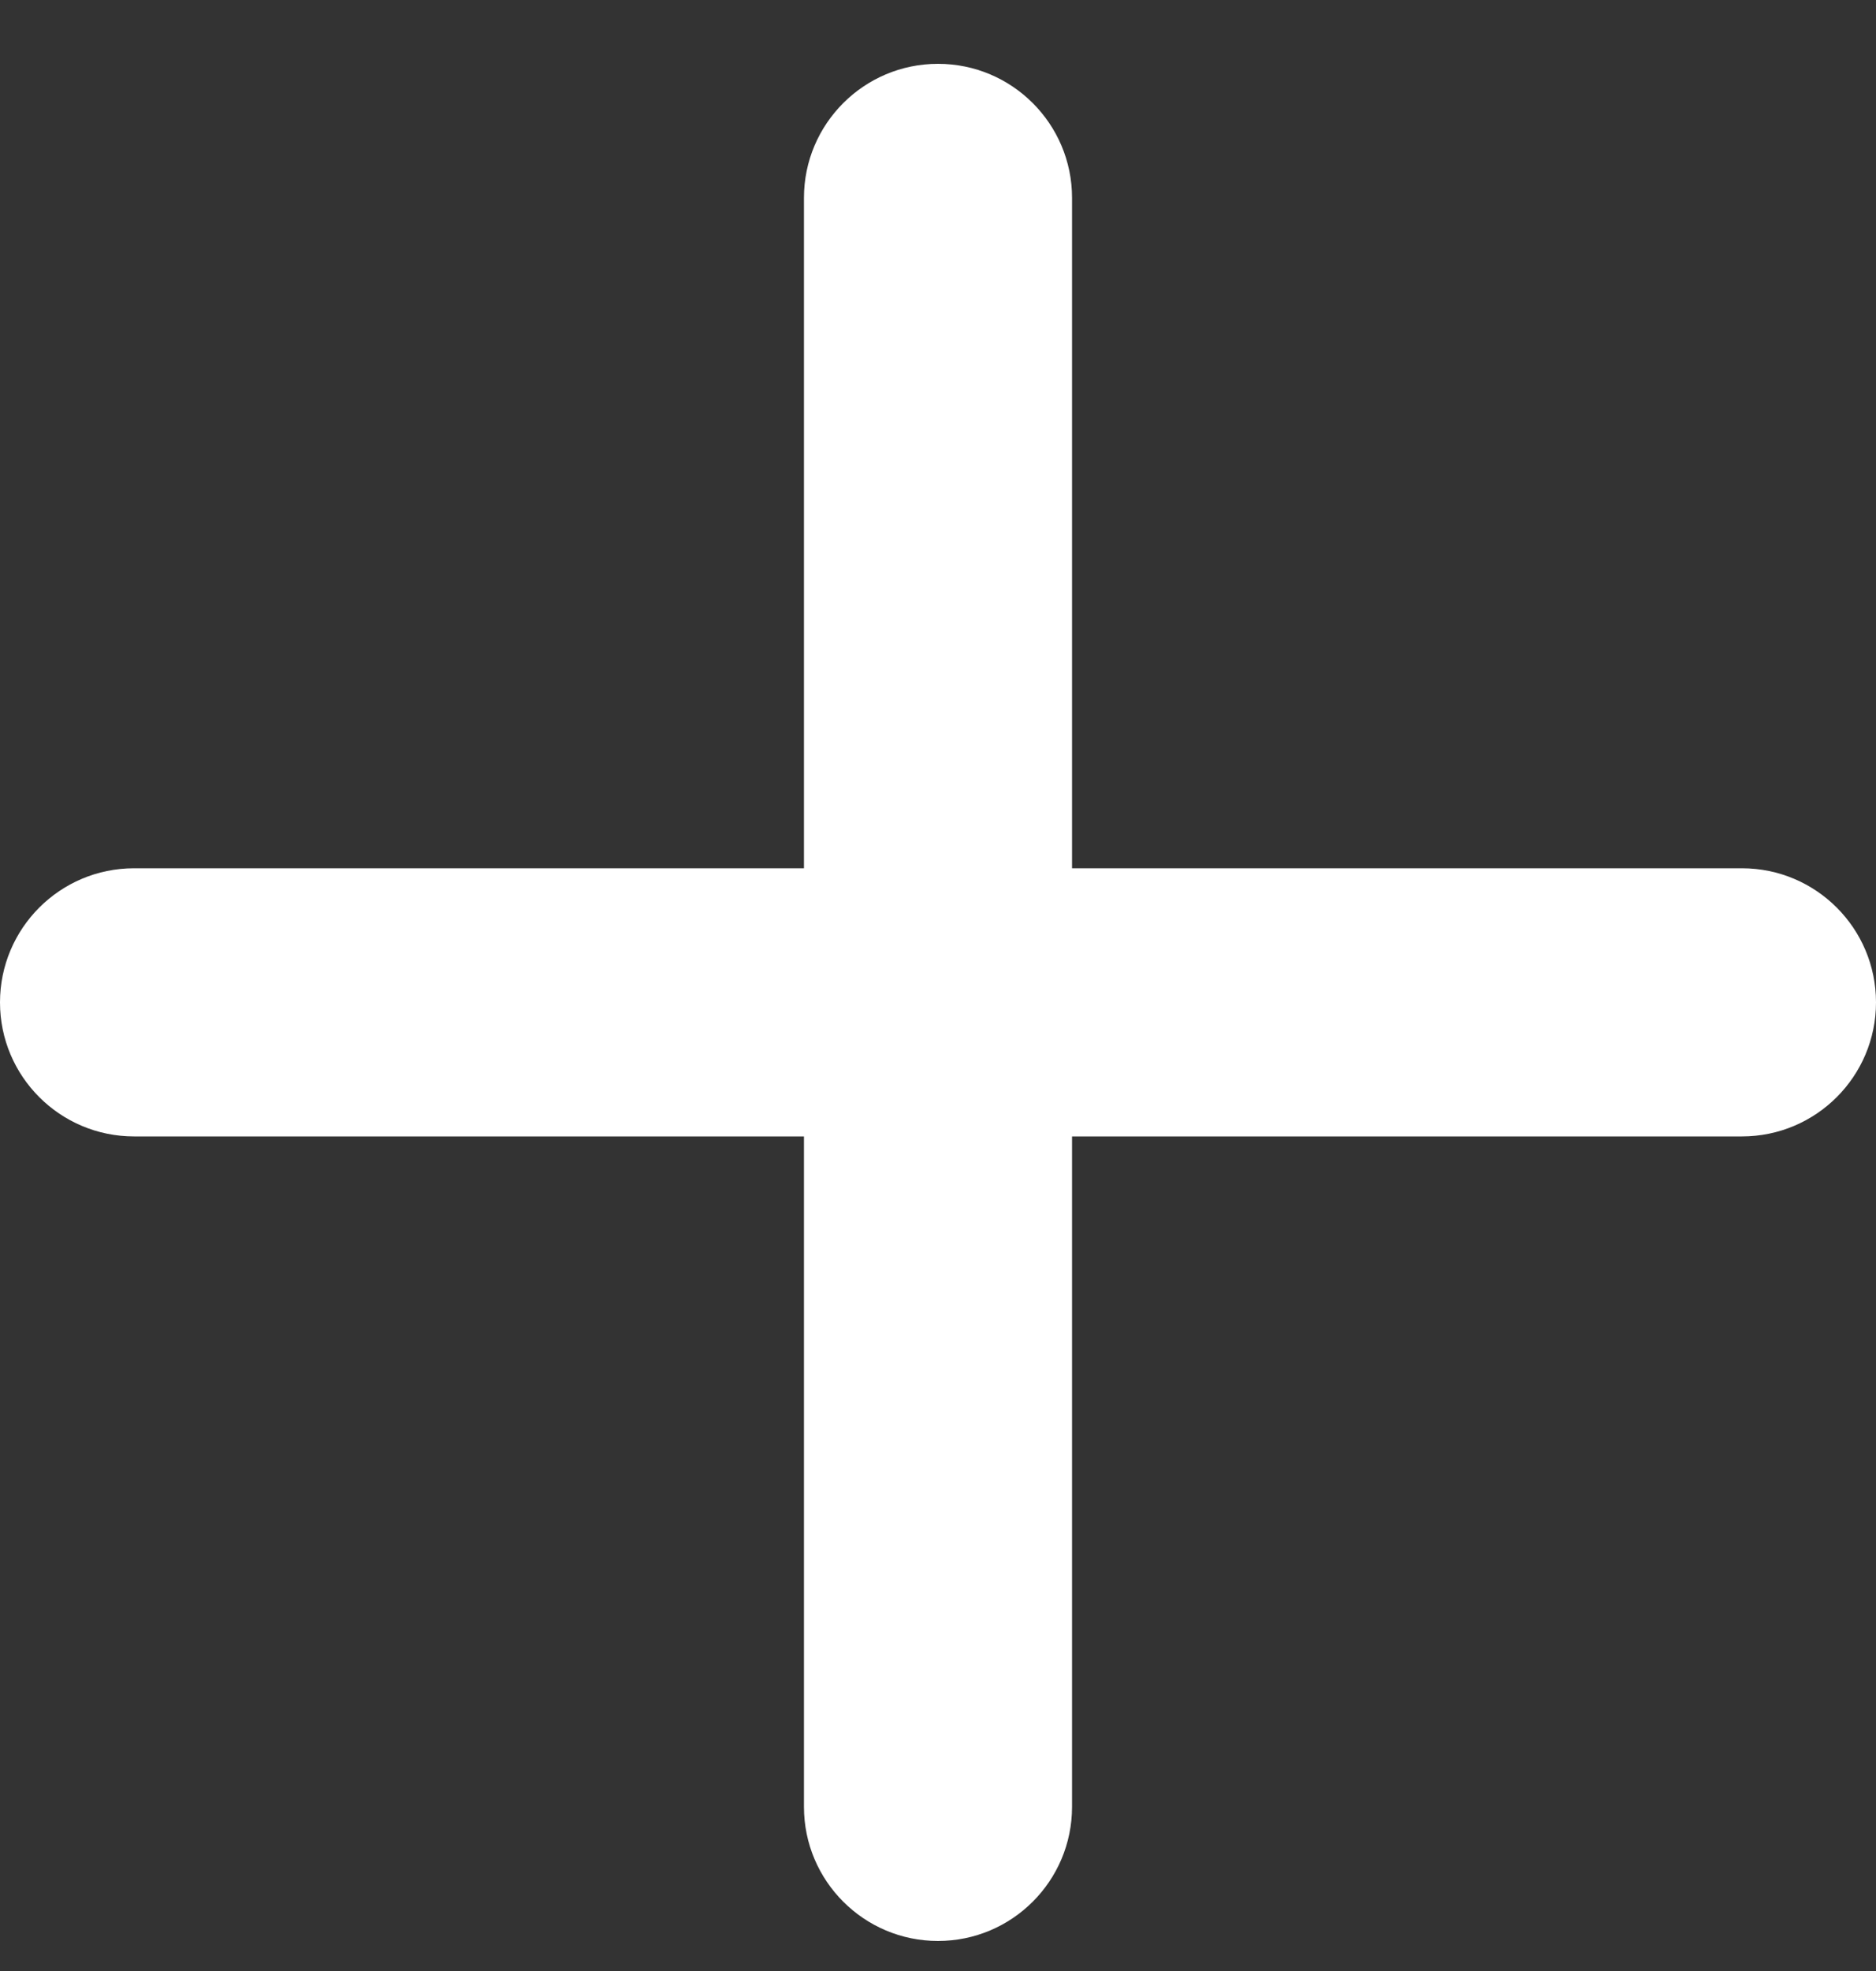 <svg width="20" height="21" viewBox="0 0 20 21" fill="none" xmlns="http://www.w3.org/2000/svg">
<rect x="0" y="0" width="20" height="21" fill="#333333" stroke="none"/>
<path d="M18.571 9.251H11.429V2.108C11.429 1.32 10.789 0.68 10 0.68C9.211 0.68 8.571 1.32 8.571 2.108V9.251H1.429C0.64 9.251 0 9.891 0 10.68C0 11.468 0.64 12.108 1.429 12.108H8.571V19.251C8.571 20.04 9.211 20.68 10 20.68C10.789 20.68 11.429 20.04 11.429 19.251V12.108H18.571C19.36 12.108 20 11.468 20 10.68C20 9.891 19.36 9.251 18.571 9.251Z" fill="white"/>
</svg>
